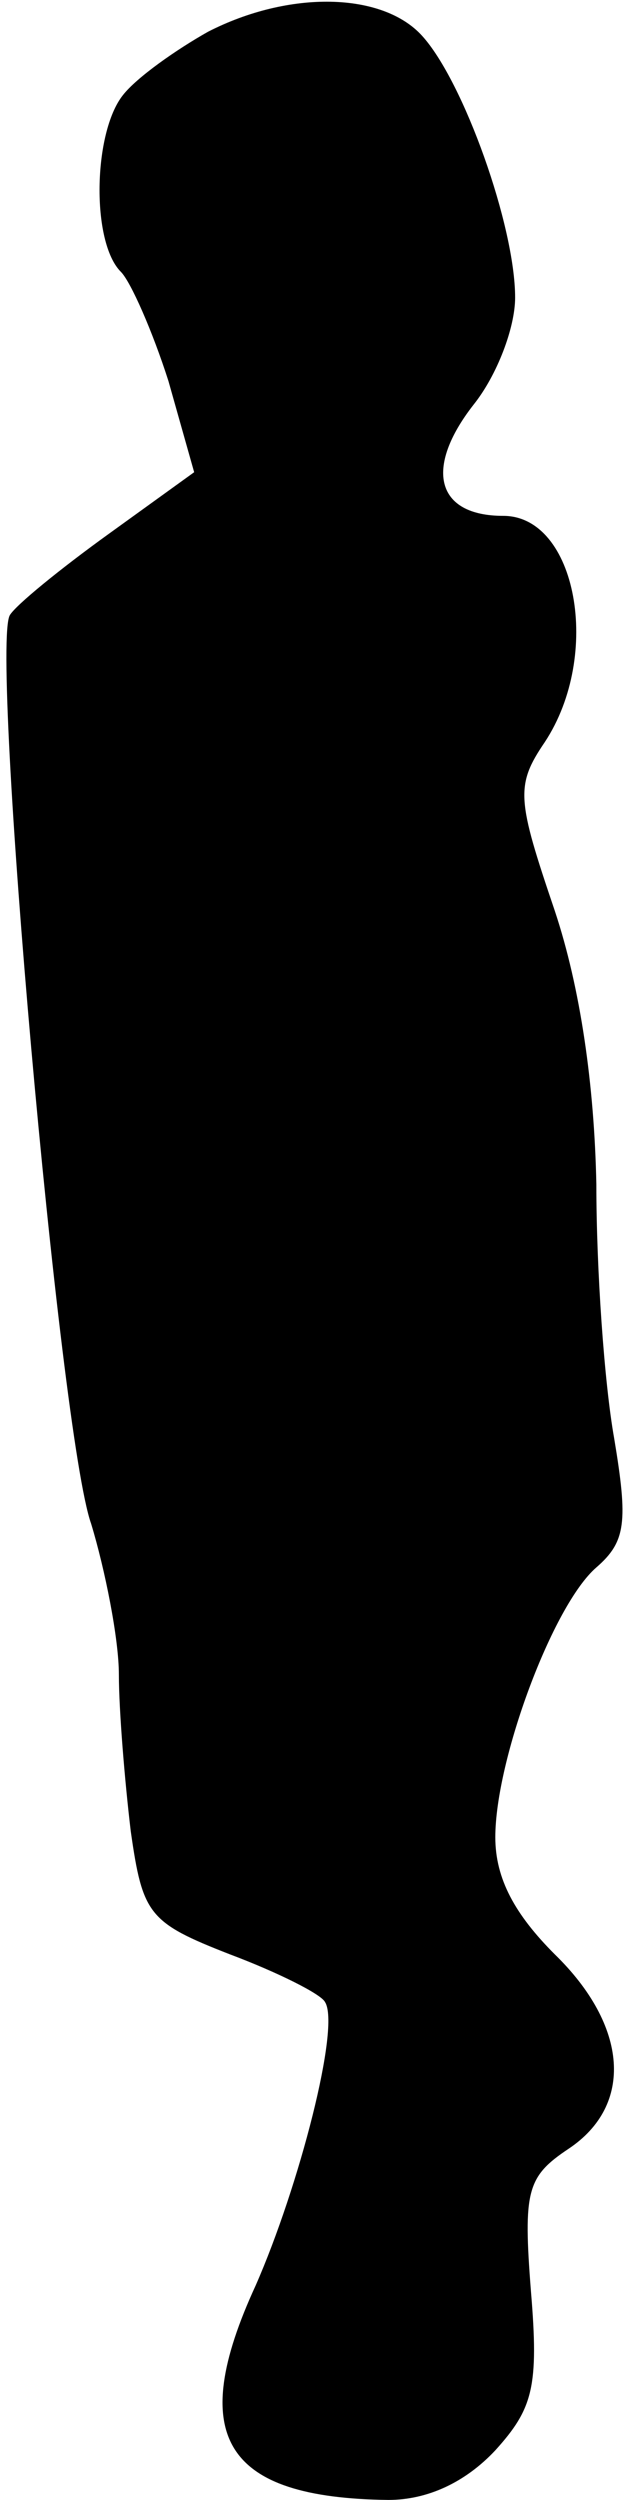 <?xml version="1.0" standalone="no"?>
<!DOCTYPE svg PUBLIC "-//W3C//DTD SVG 20010904//EN"
 "http://www.w3.org/TR/2001/REC-SVG-20010904/DTD/svg10.dtd">
<svg version="1.0" xmlns="http://www.w3.org/2000/svg"
 width="32pt" height="126pt" viewBox="0 0 32 126"
 preserveAspectRatio="xMidYMid meet">
<g transform="translate(0,126) scale(0.1,-0.1)"
fill="#000000" stroke="none">
<path fill="#000000" stroke="none" d="M105 1244 c-16 -9 -36 -23 -43 -32 -15
-19 -16 -74 -1 -89 5 -5 16 -30 24 -55 l13 -46 -43 -31 c-25 -18 -47 -36 -50
-41 -10 -16 25 -413 41 -458 7 -23 14 -58 14 -76 0 -18 3 -54 6 -79 6 -42 9
-46 50 -62 24 -9 46 -20 48 -24 8 -12 -13 -93 -35 -143 -35 -76 -16 -107 67
-108 20 0 39 9 54 25 19 21 22 32 18 80 -4 51 -2 58 19 72 33 22 30 62 -7 98
-20 20 -30 38 -30 59 0 39 29 117 51 136 15 13 16 23 9 65 -5 28 -9 85 -9 128
-1 50 -8 99 -21 138 -19 56 -20 63 -5 85 29 44 16 114 -21 114 -34 0 -40 24
-15 56 12 15 21 39 21 54 0 36 -26 109 -47 132 -20 22 -67 23 -108 2z"/>
</g>
</svg>
